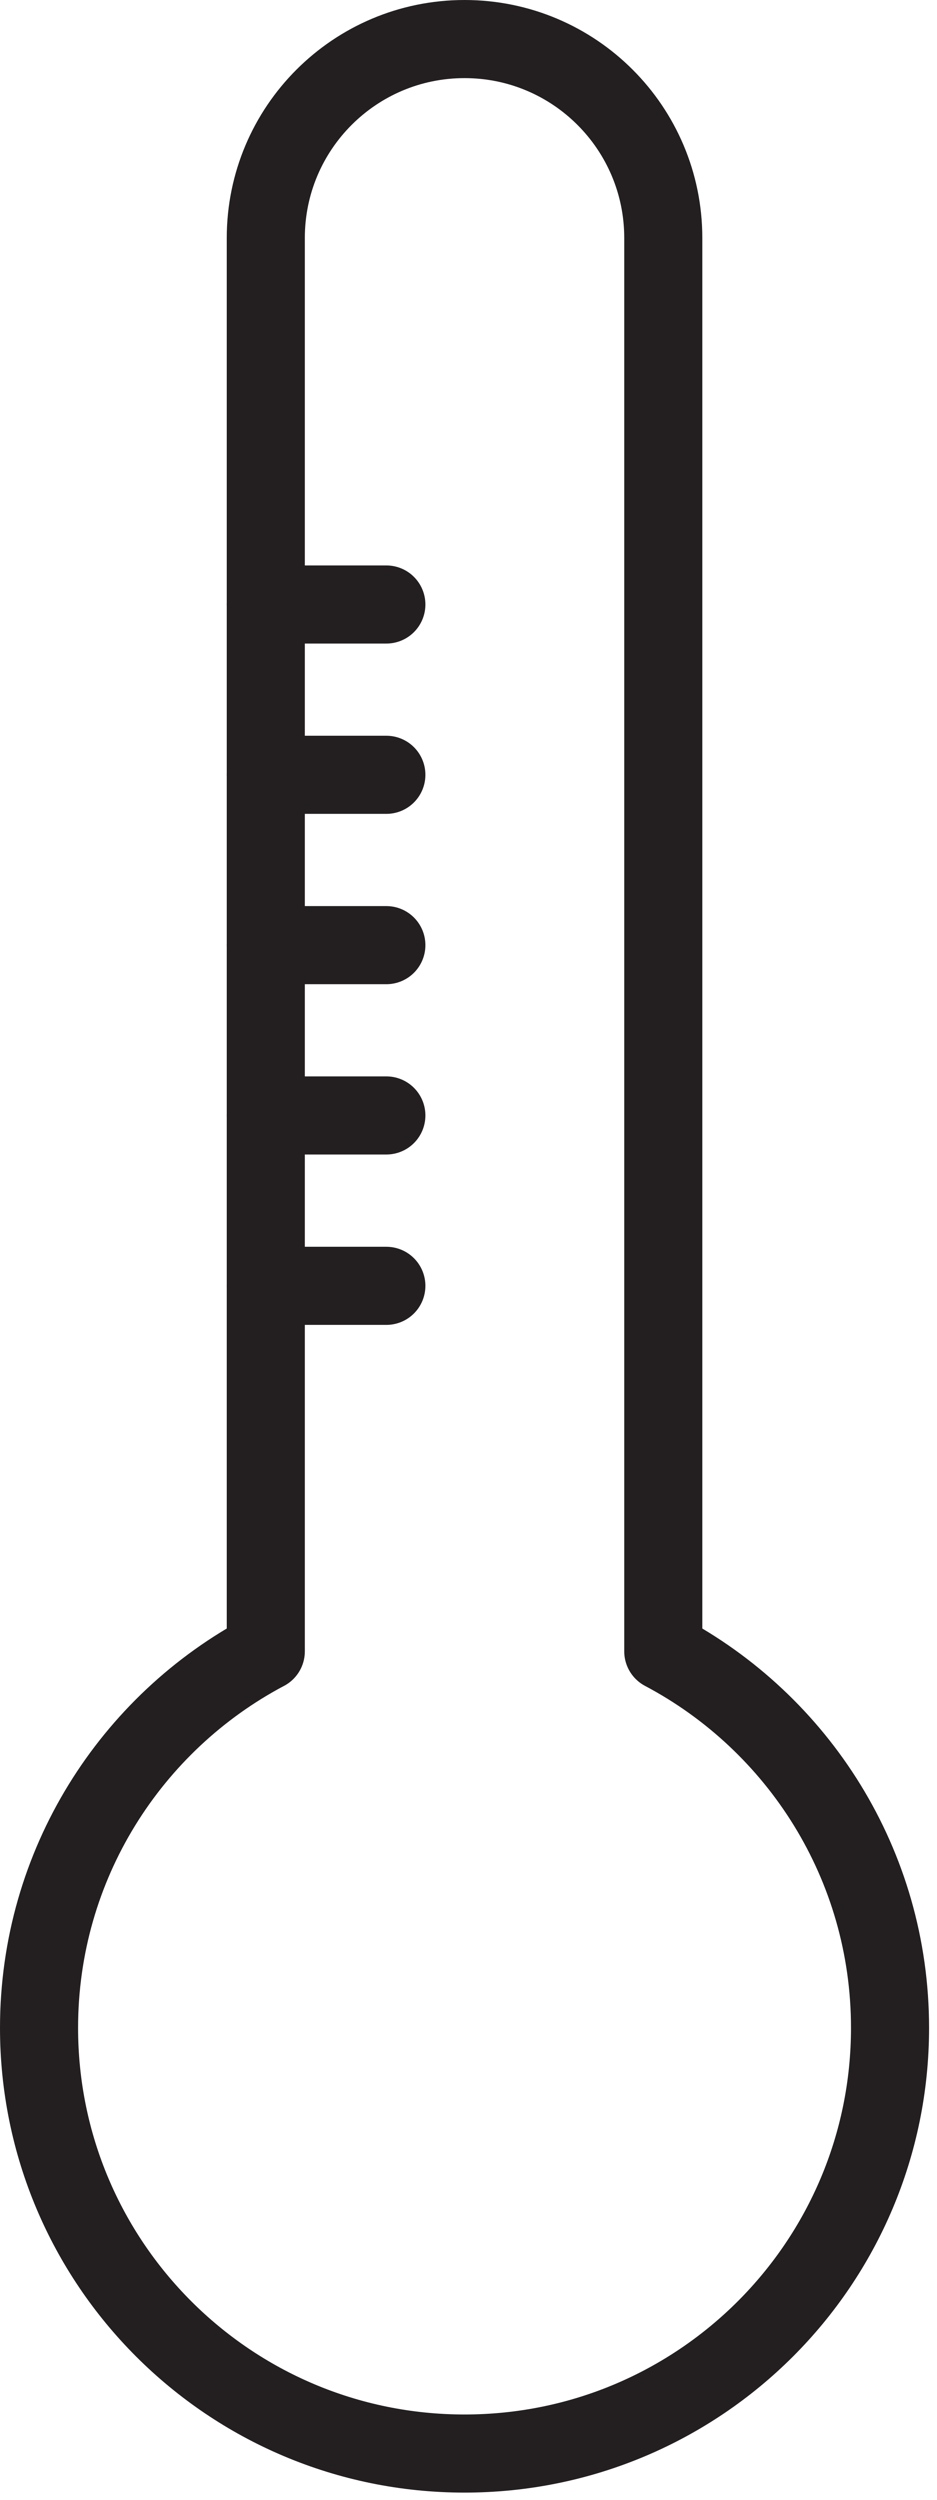 <svg width="24" height="64" viewBox="0 0 24 64" fill="none" xmlns="http://www.w3.org/2000/svg">
<path d="M16.989 42.277C20.443 44.105 22.797 47.735 22.797 51.915C22.797 57.936 17.918 62.814 11.898 62.814C5.879 62.814 1 57.935 1 51.915C1 47.735 3.354 44.105 6.807 42.277H6.808V6.092C6.808 3.28 9.087 1 11.898 1C14.711 1 16.989 3.279 16.989 6.092V42.277Z" stroke="#231F20" stroke-width="2" stroke-miterlimit="10" stroke-linecap="round" stroke-linejoin="round"/>
<path d="M6.807 15.476H9.896" stroke="#231F20" stroke-width="2" stroke-miterlimit="10" stroke-linecap="round" stroke-linejoin="round"/>
<path d="M6.807 19.836H9.896" stroke="#231F20" stroke-width="2" stroke-miterlimit="10" stroke-linecap="round" stroke-linejoin="round"/>
<path d="M6.807 24.197H9.896" stroke="#231F20" stroke-width="2" stroke-miterlimit="10" stroke-linecap="round" stroke-linejoin="round"/>
<path d="M6.807 28.557H9.896" stroke="#231F20" stroke-width="2" stroke-miterlimit="10" stroke-linecap="round" stroke-linejoin="round"/>
<path d="M6.807 32.919H9.896" stroke="#231F20" stroke-width="2" stroke-miterlimit="10" stroke-linecap="round" stroke-linejoin="round"/>
</svg>
